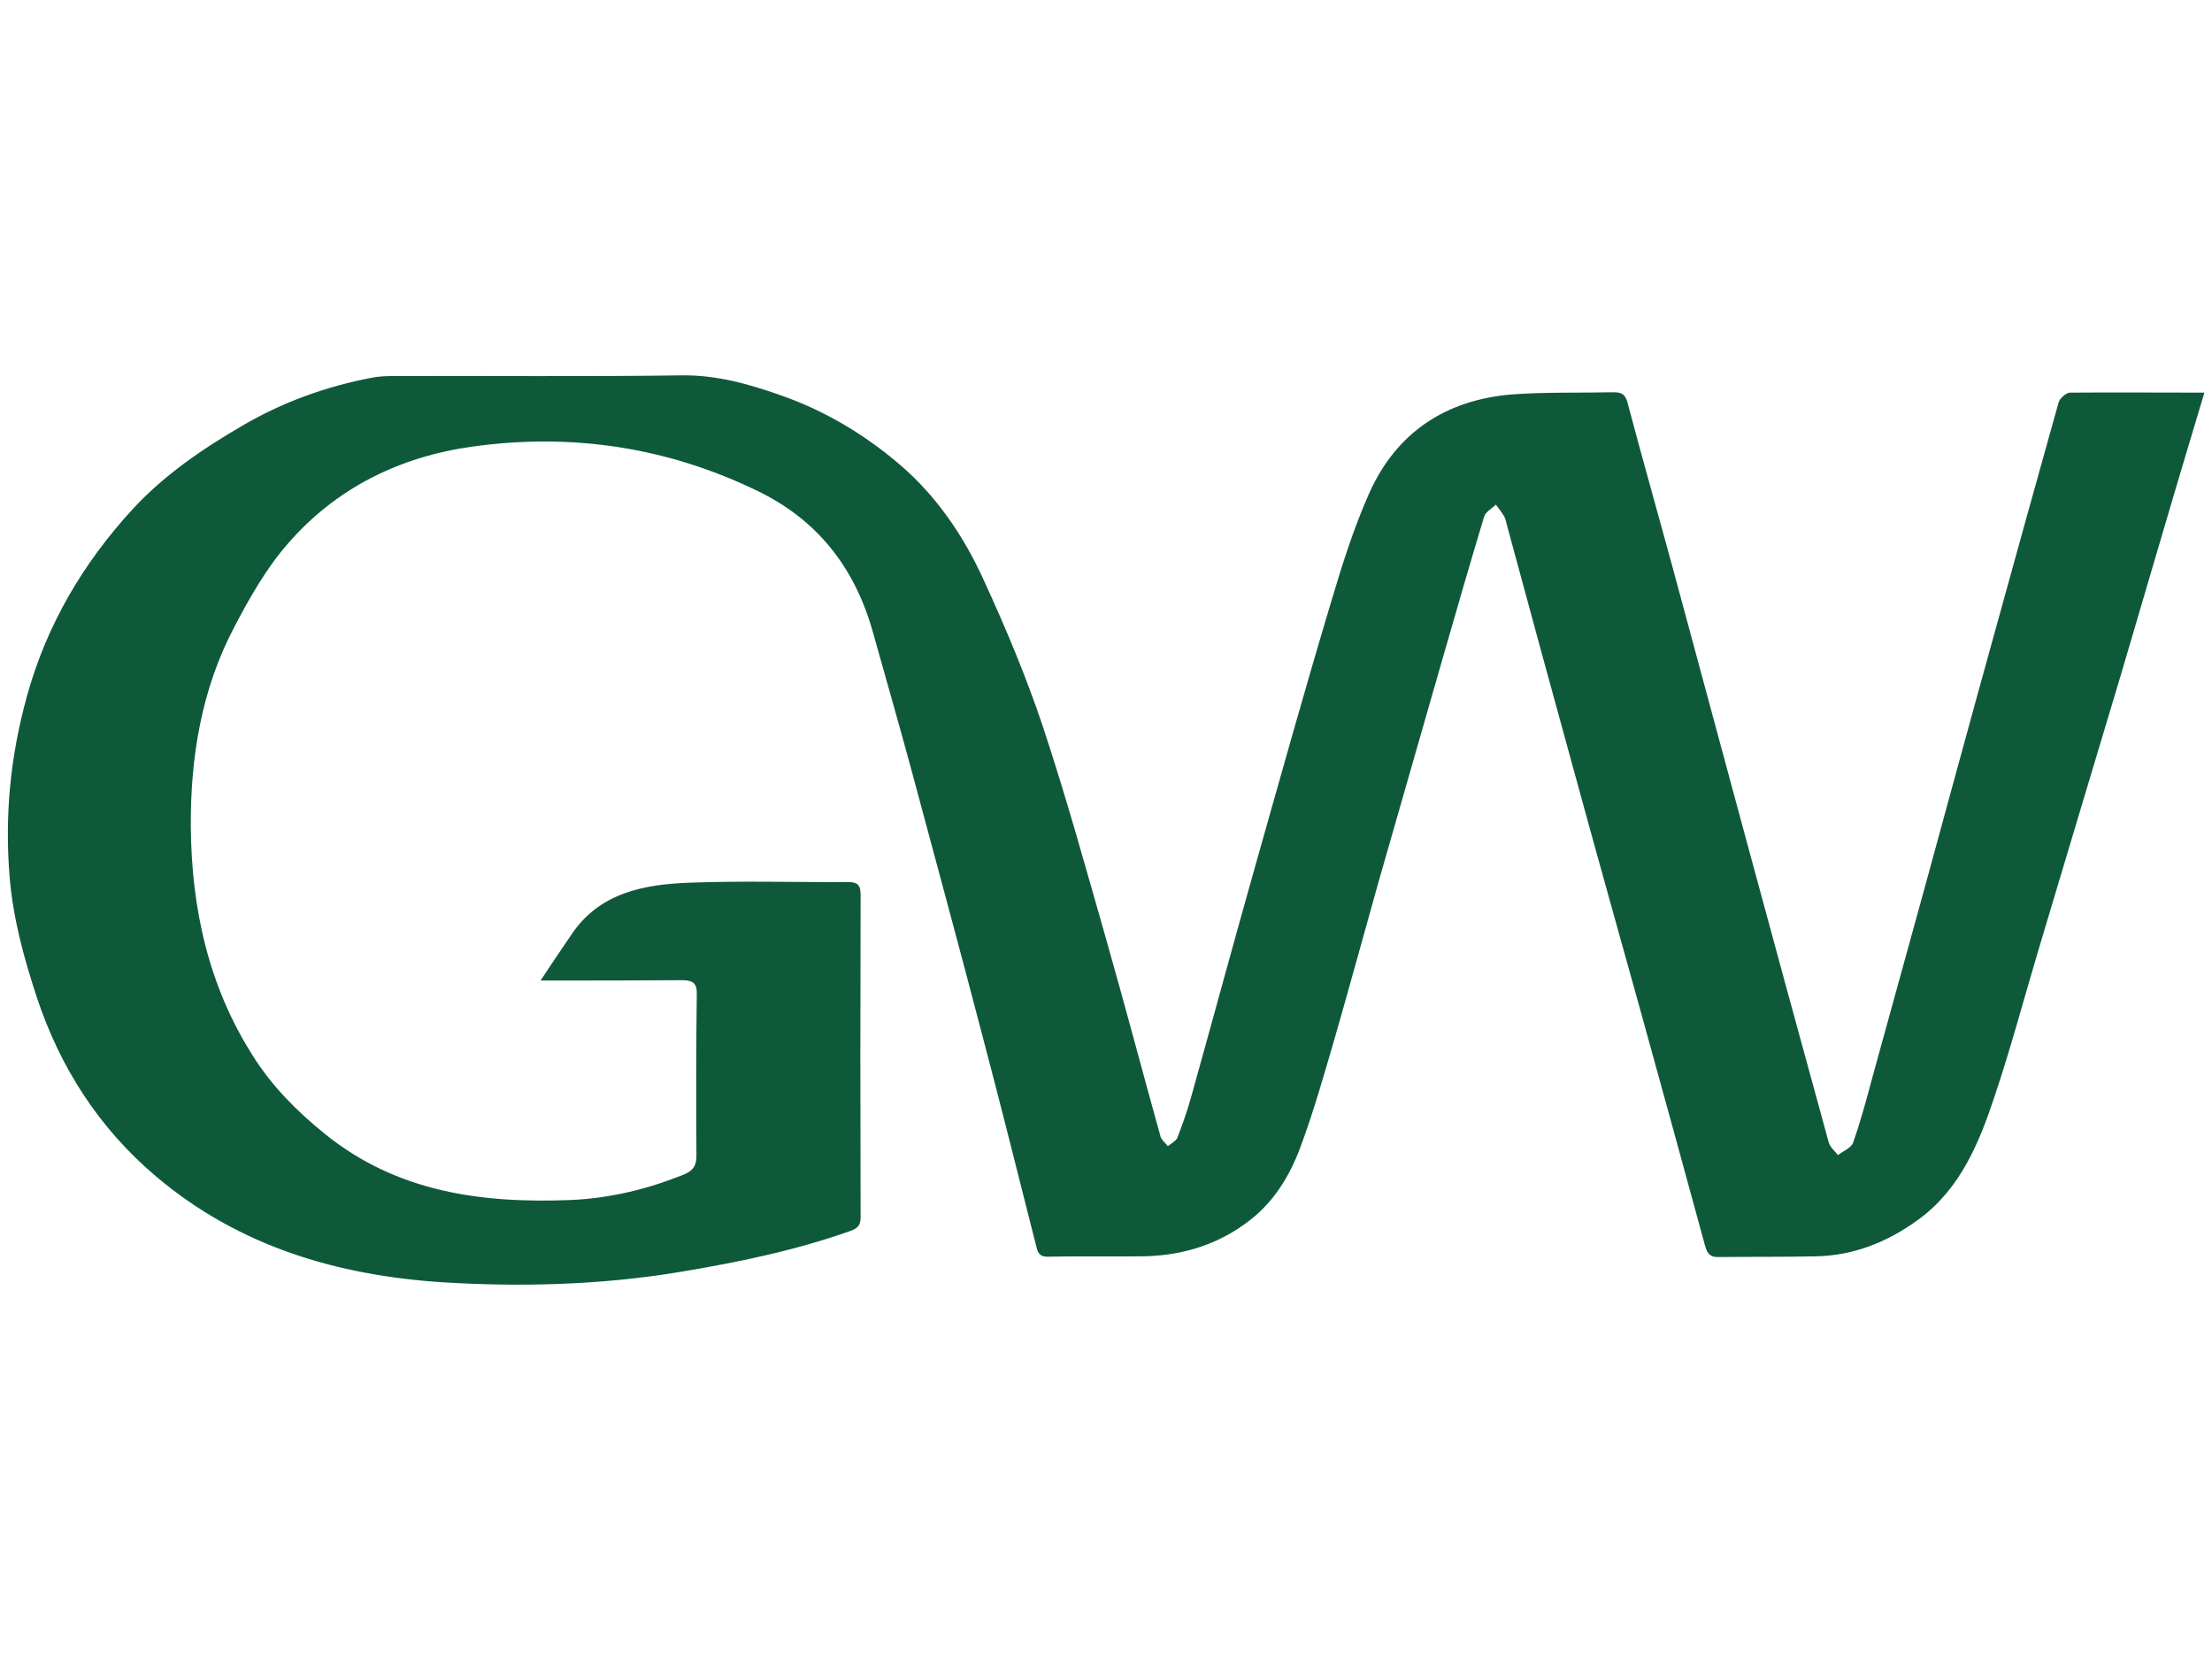 <?xml version="1.0" encoding="utf-8"?>
<!-- Generator: Adobe Illustrator 22.1.0, SVG Export Plug-In . SVG Version: 6.00 Build 0)  -->
<svg version="1.1" id="Layer_2_1_" xmlns="http://www.w3.org/2000/svg" xmlns:xlink="http://www.w3.org/1999/xlink" x="0px" y="0px"
	 viewBox="0 0 640 480" style="enable-background:new 0 0 640 480;" xml:space="preserve">
<style type="text/css">
	.st0{fill:#0F593B;}
</style>
<g>
	<g>
		<path class="st0" d="M637.8,113.6c-3,10.1-5.9,19.6-8.7,29.1c-5.1,17.3-10.2,34.7-15.3,52c-8,26.7-16,53.3-24,80.1
			c-4.2,14.1-8,28.4-12.7,42.4c-4.5,13.6-10,26.9-22.1,35.7c-8.8,6.4-18.6,10.4-29.7,10.6c-9.3,0.2-18.6,0.1-27.9,0.2
			c-2.2,0.1-3.3-0.6-4-3c-6.1-22.3-12.2-44.7-18.4-67c-6.3-22.7-12.7-45.4-18.9-68.1c-6.7-24.4-13.4-48.8-20-73.3
			c-0.3-1-0.4-2-0.9-2.9c-0.7-1.2-1.6-2.3-2.4-3.4c-1.1,1.1-3,2.1-3.4,3.5c-4.2,13.9-8.2,27.8-12.2,41.7
			c-6.1,21.2-12.2,42.5-18.3,63.8c-4.3,15.3-8.5,30.7-12.9,46c-3,10.2-5.9,20.5-9.6,30.5c-3.2,8.8-8.1,16.8-15.9,22.4
			c-9.1,6.7-19.6,9.6-30.8,9.6c-8.8,0.1-17.6-0.1-26.4,0.1c-2.1,0.1-3-0.8-3.4-2.7c-5.2-20.5-10.3-41-15.7-61.4
			c-6.7-25.7-13.7-51.4-20.6-77.1c-3.6-13.3-7.4-26.5-11.1-39.7c-5.2-18.4-15.9-32.2-33.2-40.6c-26.1-12.7-53.8-16.9-82.5-12.9
			c-21.1,2.9-39.6,12-53.6,28.2c-6.2,7.1-11,15.6-15.4,24c-9.5,18-12.7,37.6-12.6,57.7c0.2,23.7,5.1,46.3,18.1,66.6
			c5.5,8.7,12.6,15.8,20.6,22.3c21,17,45.5,20.2,71.2,19.2c11.4-0.5,22.1-3.1,32.6-7.3c2.8-1.1,3.9-2.7,3.8-5.7
			c-0.1-15.6-0.1-31.1,0.1-46.7c0.1-3.5-1.7-3.9-4.5-3.9c-13.1,0.1-26.3,0.1-40.7,0.1c3.2-4.9,6-9,8.8-13.1
			c8.1-12.3,21-14.7,34.1-15.2c15.3-0.6,30.6-0.1,45.9-0.2c2.8,0,3.8,0.7,3.8,3.7c-0.1,31.1-0.1,62.2,0,93.3c0,2.4-1,3.3-3.1,4
			c-16.1,5.7-32.8,9.1-49.7,11.9c-22.6,3.7-45.5,4.3-68.2,2.9C97.3,369,69,360.5,45.3,340.5c-16.5-13.9-27.9-31.5-34.7-52.1
			c-3.7-11.3-6.8-22.6-7.8-34.5c-1.5-17.8,0.2-35.2,5-52.5c5.7-20.6,16.2-38.4,30.5-54c9.2-10,20.4-17.6,32.1-24.4
			c11.5-6.7,24-11.2,37.1-13.7c2-0.4,4-0.5,6.1-0.5c27.9-0.1,55.8,0.2,83.8-0.2c10-0.1,19.2,2.5,28.3,5.7
			c12.7,4.4,24.3,11.3,34.5,20c10.8,9.2,18.7,20.9,24.5,33.7c6.3,13.7,12.2,27.8,17,42.1c6.9,20.8,12.7,41.9,18.7,62.9
			c5.3,18.6,10.2,37.3,15.4,55.9c0.3,1,1.4,1.8,2.1,2.7c0.9-0.7,2.2-1.4,2.7-2.3c1.5-3.9,2.9-7.8,4-11.8
			c6.3-22.5,12.4-45.1,18.8-67.7c7.1-25.1,14.1-50.2,21.6-75.2c3.2-10.8,6.6-21.7,11.2-32c7.9-17.6,22.3-27,41.5-28.5
			c9.7-0.7,19.4-0.4,29-0.6c2.7-0.1,3.7,0.8,4.3,3.4c4.3,16.2,8.9,32.4,13.3,48.6c6.6,24.4,13.2,48.8,19.8,73.3
			c8.3,30.6,16.6,61.2,25,91.7c0.4,1.4,1.7,2.5,2.7,3.7c1.5-1.2,3.9-2.1,4.4-3.7c2.3-6.6,4.1-13.4,5.9-20.1
			c4.8-17.4,9.6-34.8,14.4-52.2c6.8-24.8,13.5-49.6,20.4-74.4c6.2-22.4,12.4-44.9,18.7-67.3c0.3-1.2,2.1-2.8,3.2-2.9
			C611.4,113.5,624.3,113.6,637.8,113.6z"/>
	</g>
</g>
</svg>
